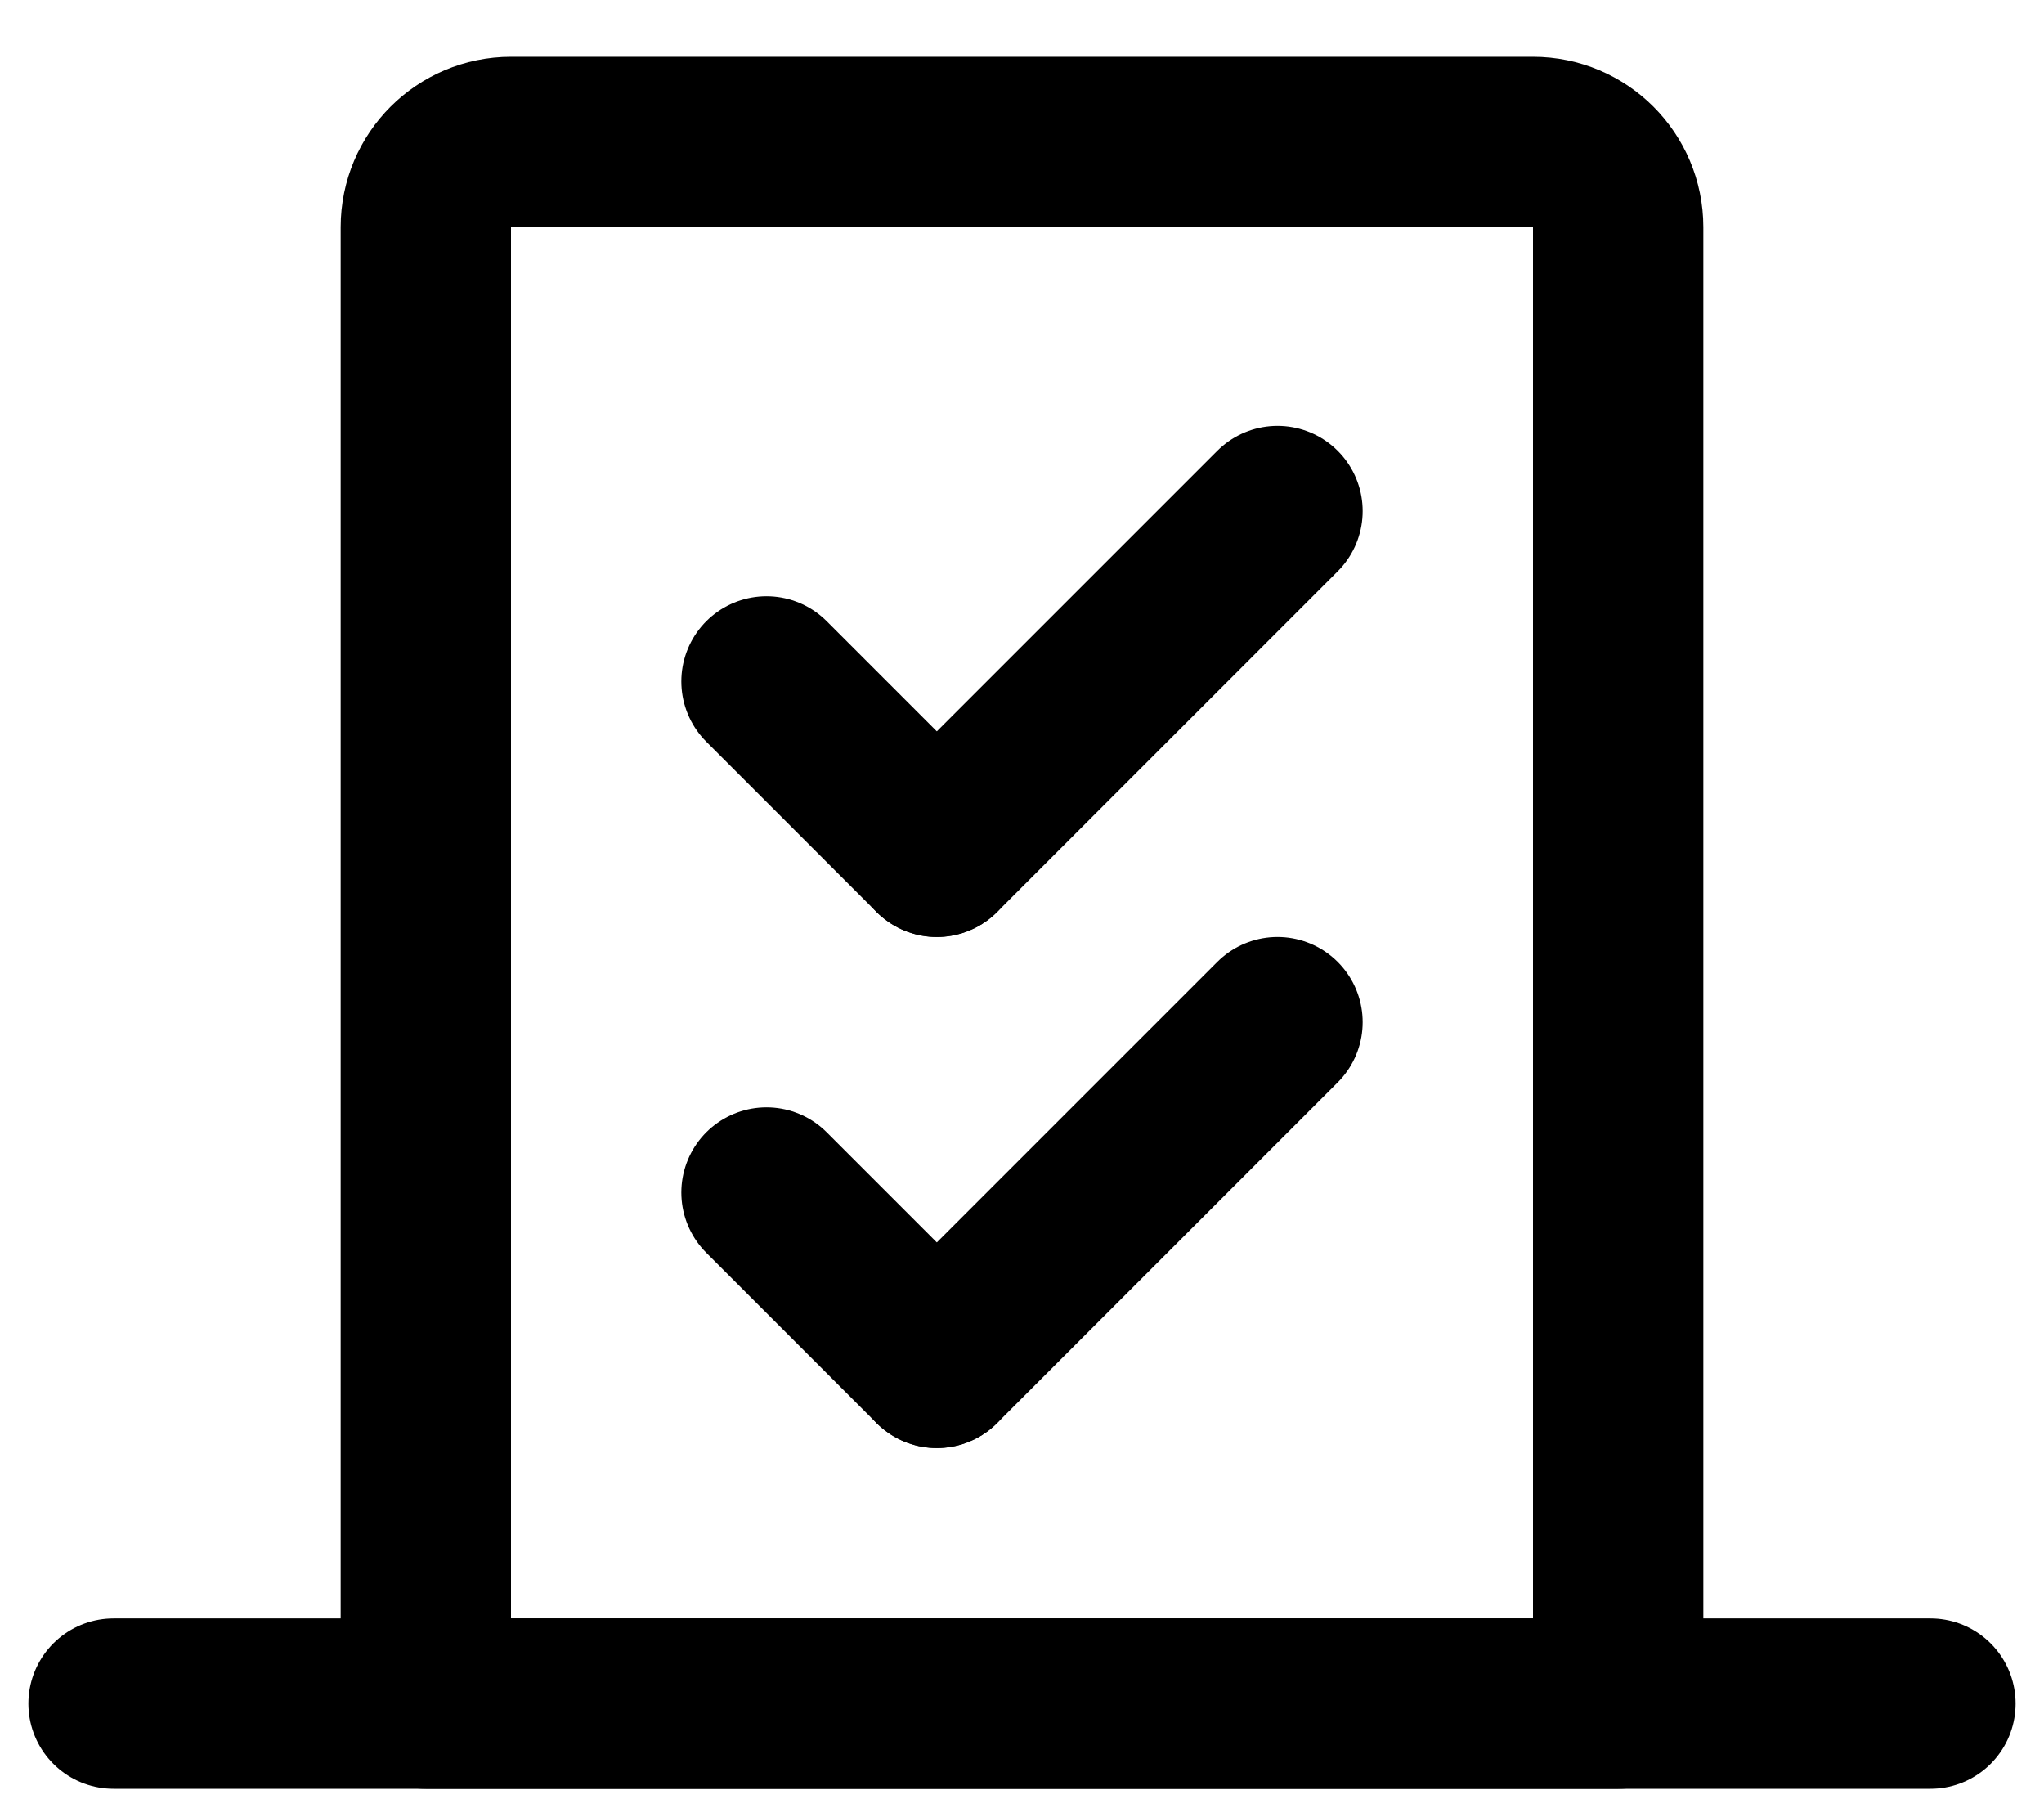 <svg width="36" height="32" viewBox="0 0 36 32" fill="none" xmlns="http://www.w3.org/2000/svg">
<g id="Frame 2000919449">
<path id="Vector 16" d="M2 30H34" stroke="black" stroke-width="3" stroke-linecap="round"/>
<path id="Rectangle 7356" d="M7.5 4C7.5 3.172 8.172 2.5 9 2.5L27 2.5C27.828 2.5 28.5 3.172 28.5 4V30H18H7.5L7.5 4Z" stroke="black" stroke-width="3" stroke-linejoin="round"/>
<g id="Group 625760">
<path id="Vector 29" d="M16.5 15L13.5 12" stroke="black" stroke-width="3" stroke-linecap="round"/>
<path id="Vector 30" d="M22.5 9L16.5 15" stroke="black" stroke-width="3" stroke-linecap="round"/>
</g>
<g id="Group 625761">
<path id="Vector 29_2" d="M16.5 24L13.5 21" stroke="black" stroke-width="3" stroke-linecap="round"/>
<path id="Vector 30_2" d="M22.5 18L16.5 24" stroke="black" stroke-width="3" stroke-linecap="round"/>
</g>
</g>
</svg>
